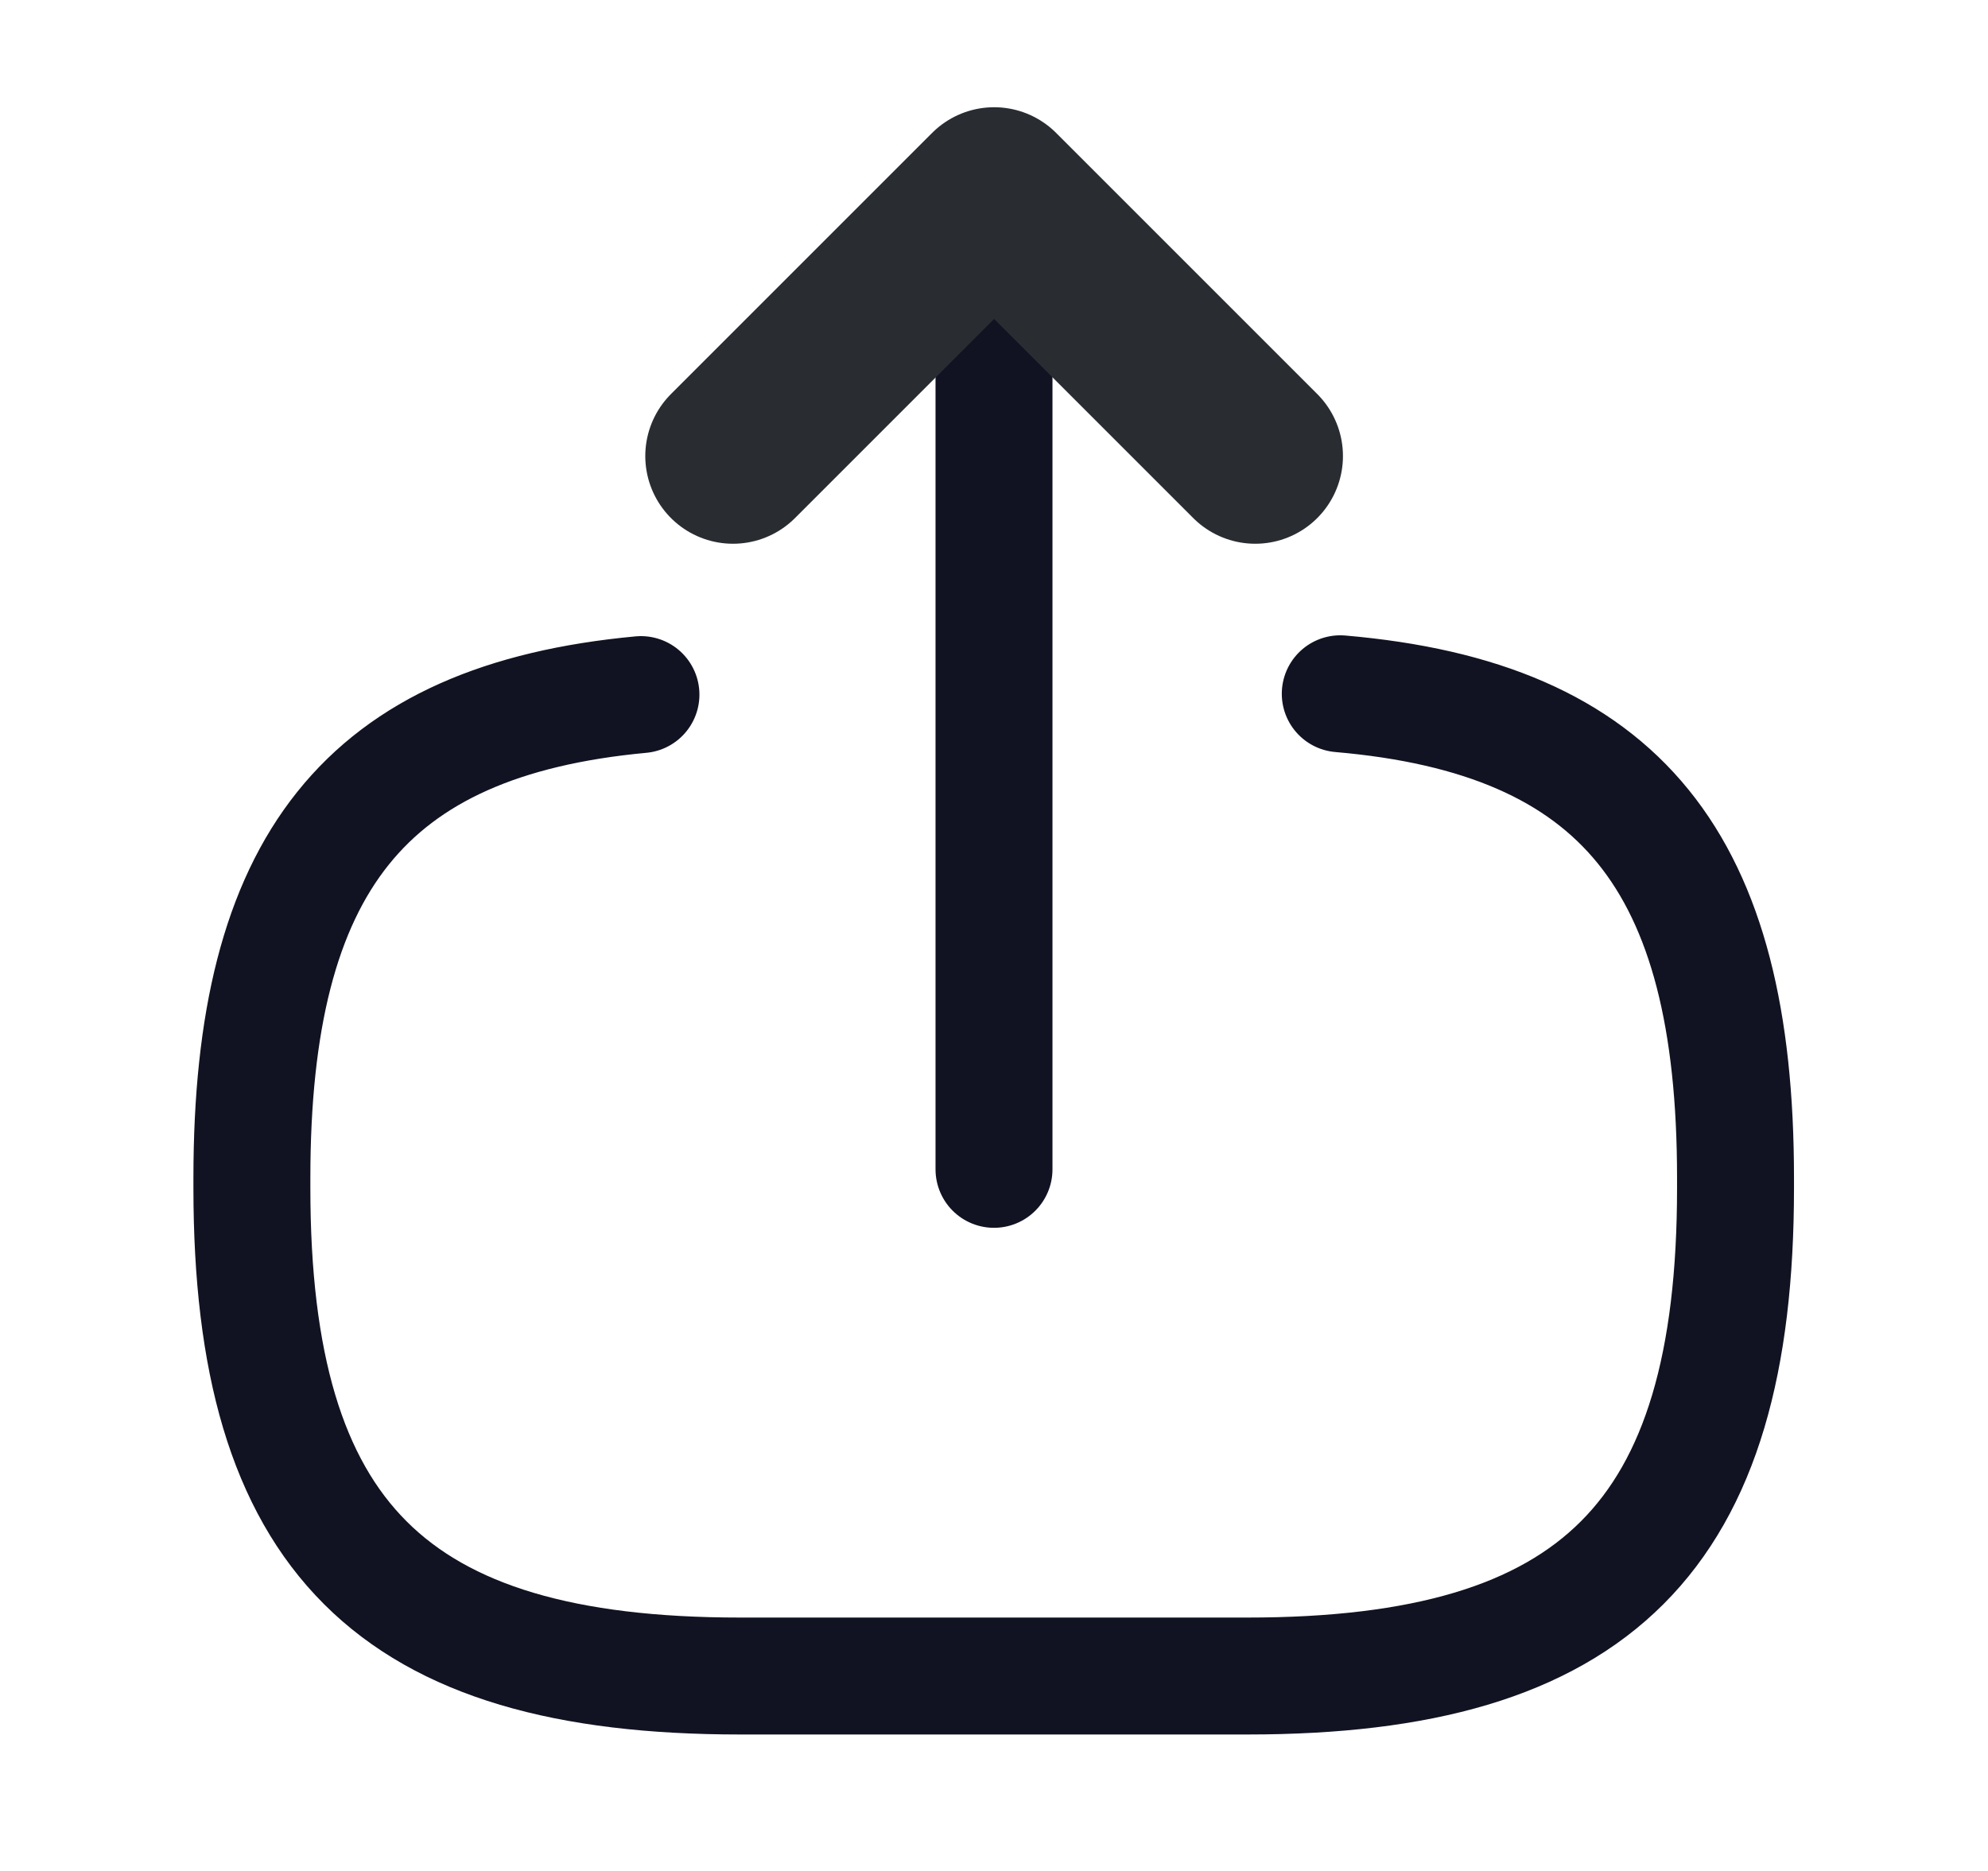 <svg width="17" height="16" fill="none" xmlns="http://www.w3.org/2000/svg"><g stroke-linecap="round" stroke-linejoin="round"><path d="M11.461 5.933c2.4.207 3.38 1.44 3.38 4.14v.087c0 2.98-1.193 4.173-4.173 4.173h-4.34c-2.98 0-4.174-1.193-4.174-4.173v-.087c0-2.68.967-3.913 3.327-4.133M8.5 10V2.413" stroke="#111322"/><path d="M10.734 3.9 8.501 1.667 6.268 3.9" stroke="#292D32" stroke-width="1.5"/></g></svg>